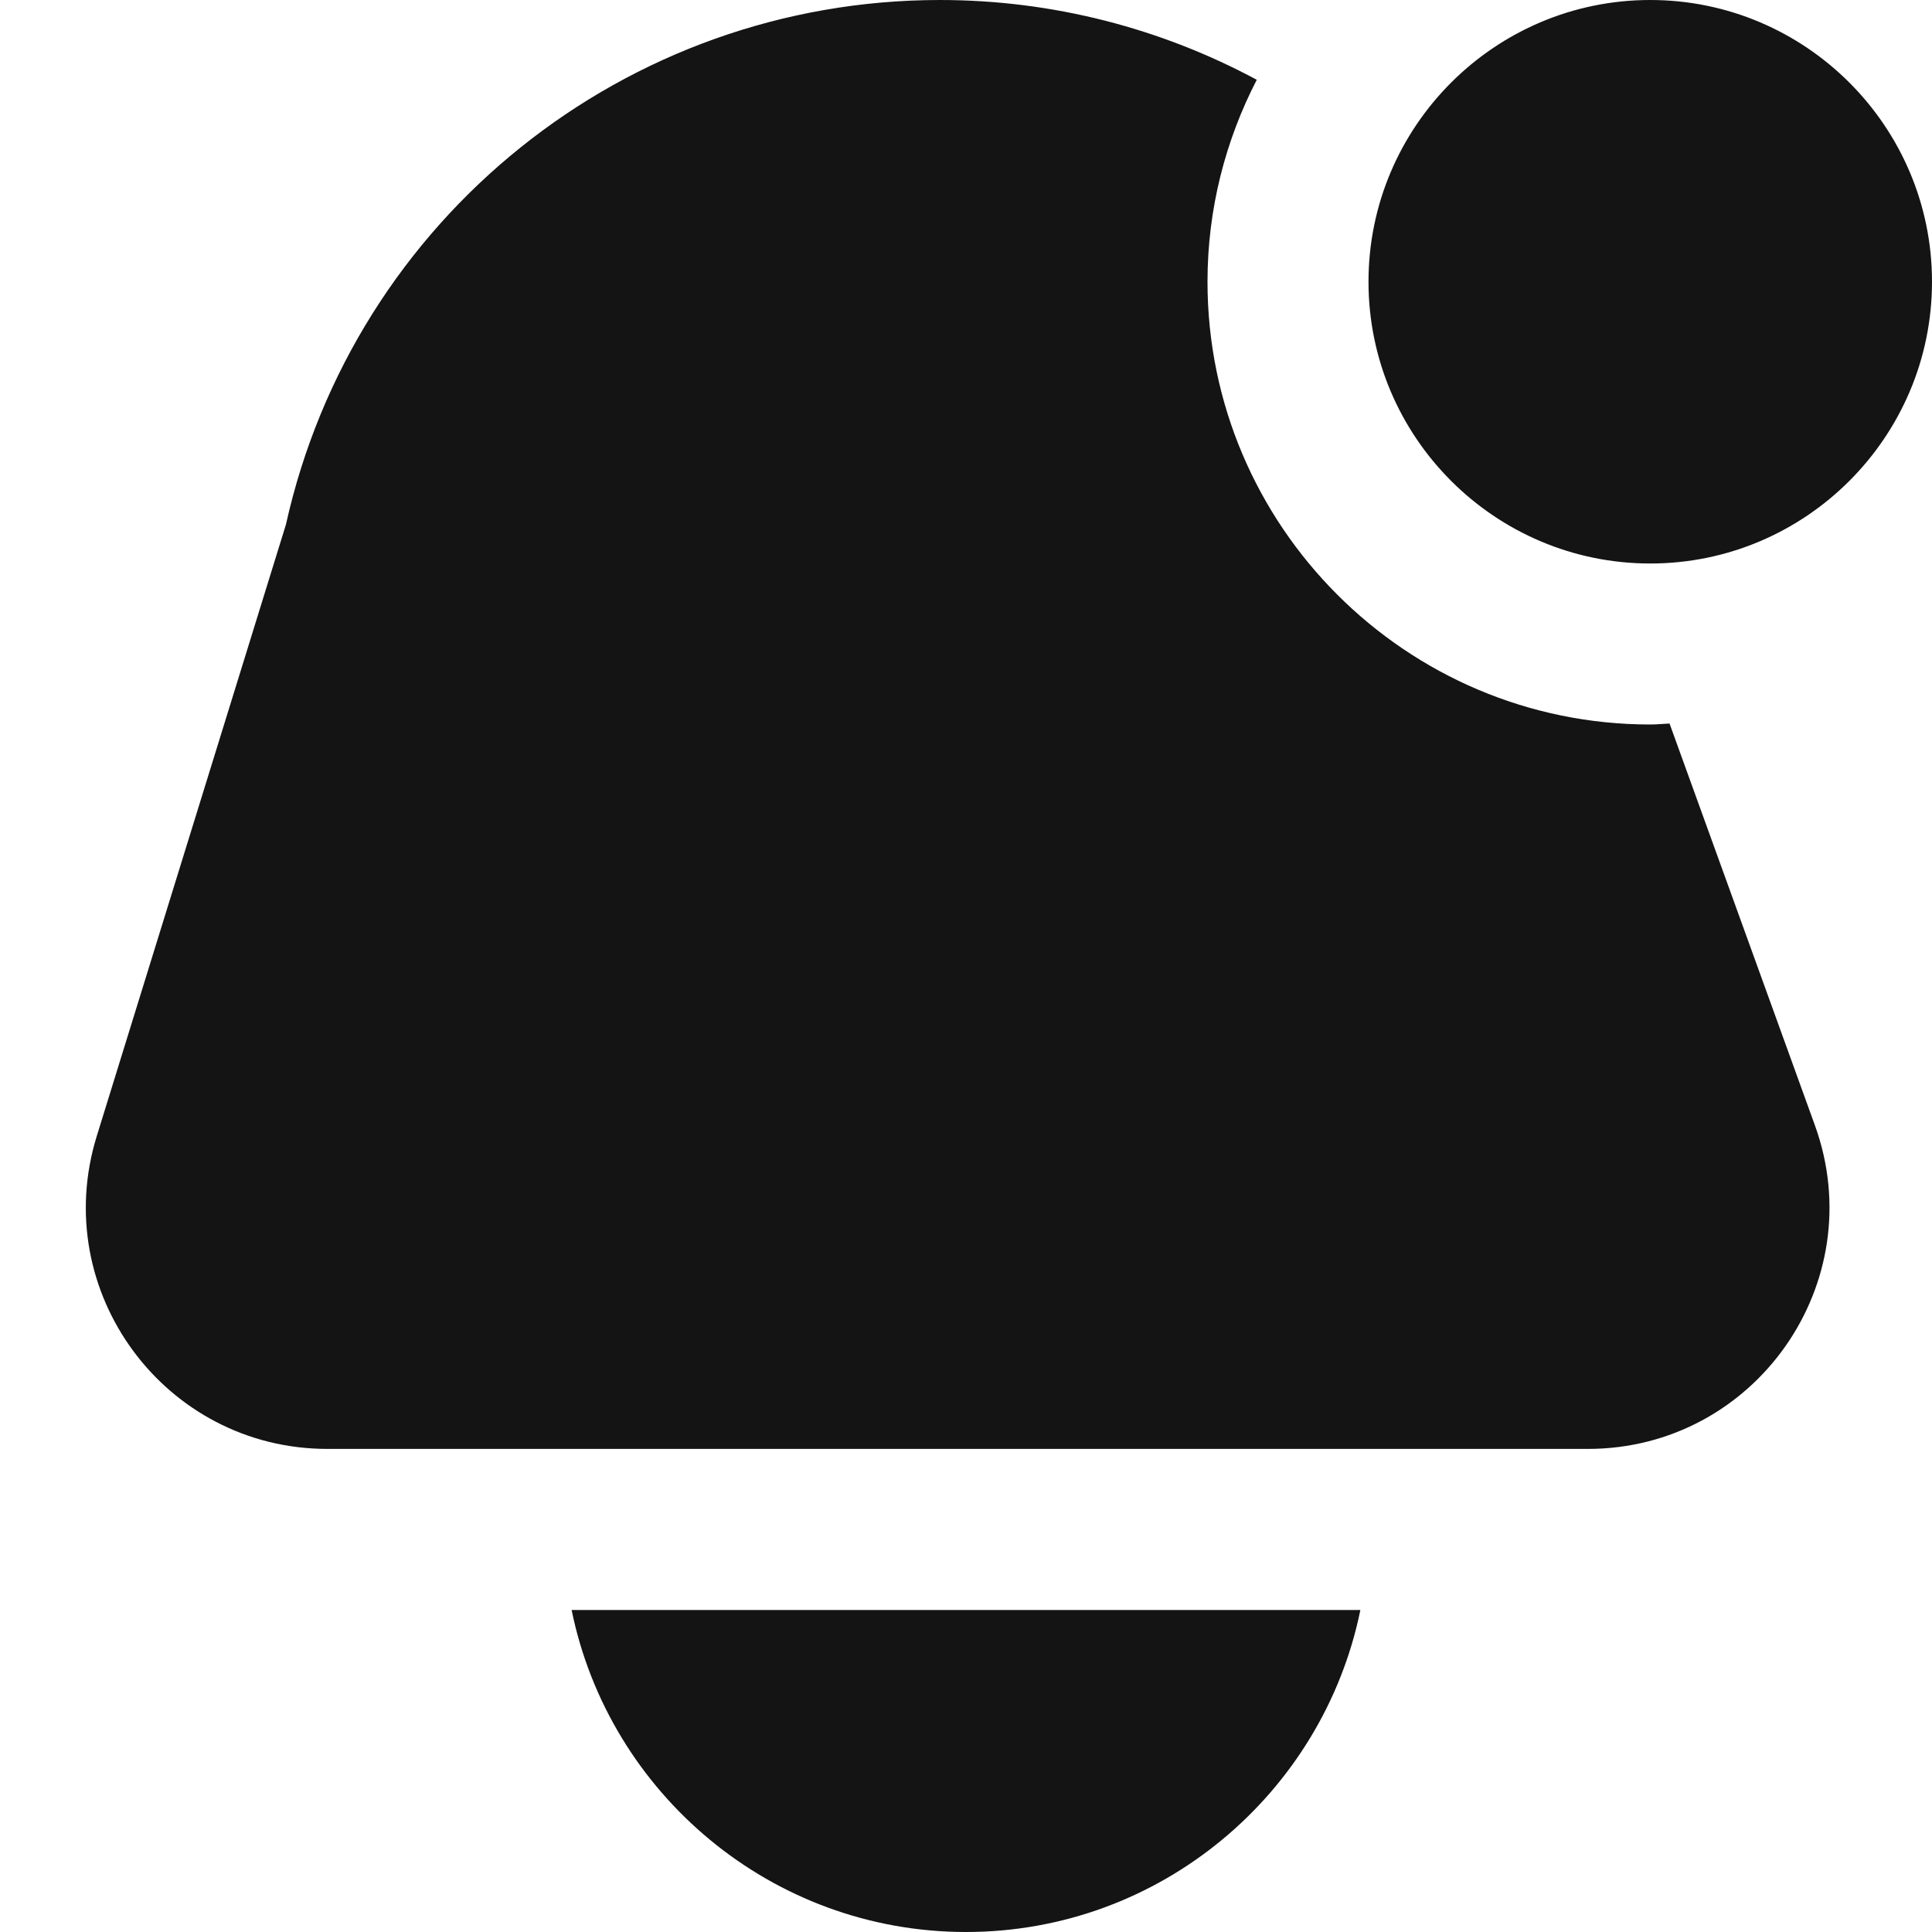 <svg width="24" height="24" viewBox="0 0 24 24" fill="none" xmlns="http://www.w3.org/2000/svg">
<g id="bell-notification-social-media 1" clip-path="url(#clip0_9004_28661)">
<path id="Vector" d="M16.899 20C16.434 22.279 14.414 24 12 24C9.586 24 7.565 22.279 7.101 20H16.899ZM20.5 7C22.43 7 24 5.43 24 3.5C24 1.57 22.43 0 20.5 0C18.57 0 17 1.57 17 3.5C17 5.43 18.57 7 20.5 7ZM20.74 8.988C20.66 8.991 20.581 9 20.5 9C17.467 9 15 6.533 15 3.5C15 2.596 15.223 1.744 15.612 0.991C14.43 0.356 13.086 0 11.676 0C7.775 0 4.398 2.709 3.552 6.516L1.202 14.113C0.605 16.043 2.048 17.999 4.068 17.999H19.724C21.804 17.999 23.253 15.934 22.545 13.978L20.739 8.986L20.74 8.988Z" fill="#141414"/>
</g>
<defs>
<clipPath id="clip0_9004_28661">
<rect width="24" height="24" fill="white"/>
</clipPath>
</defs>
</svg>
